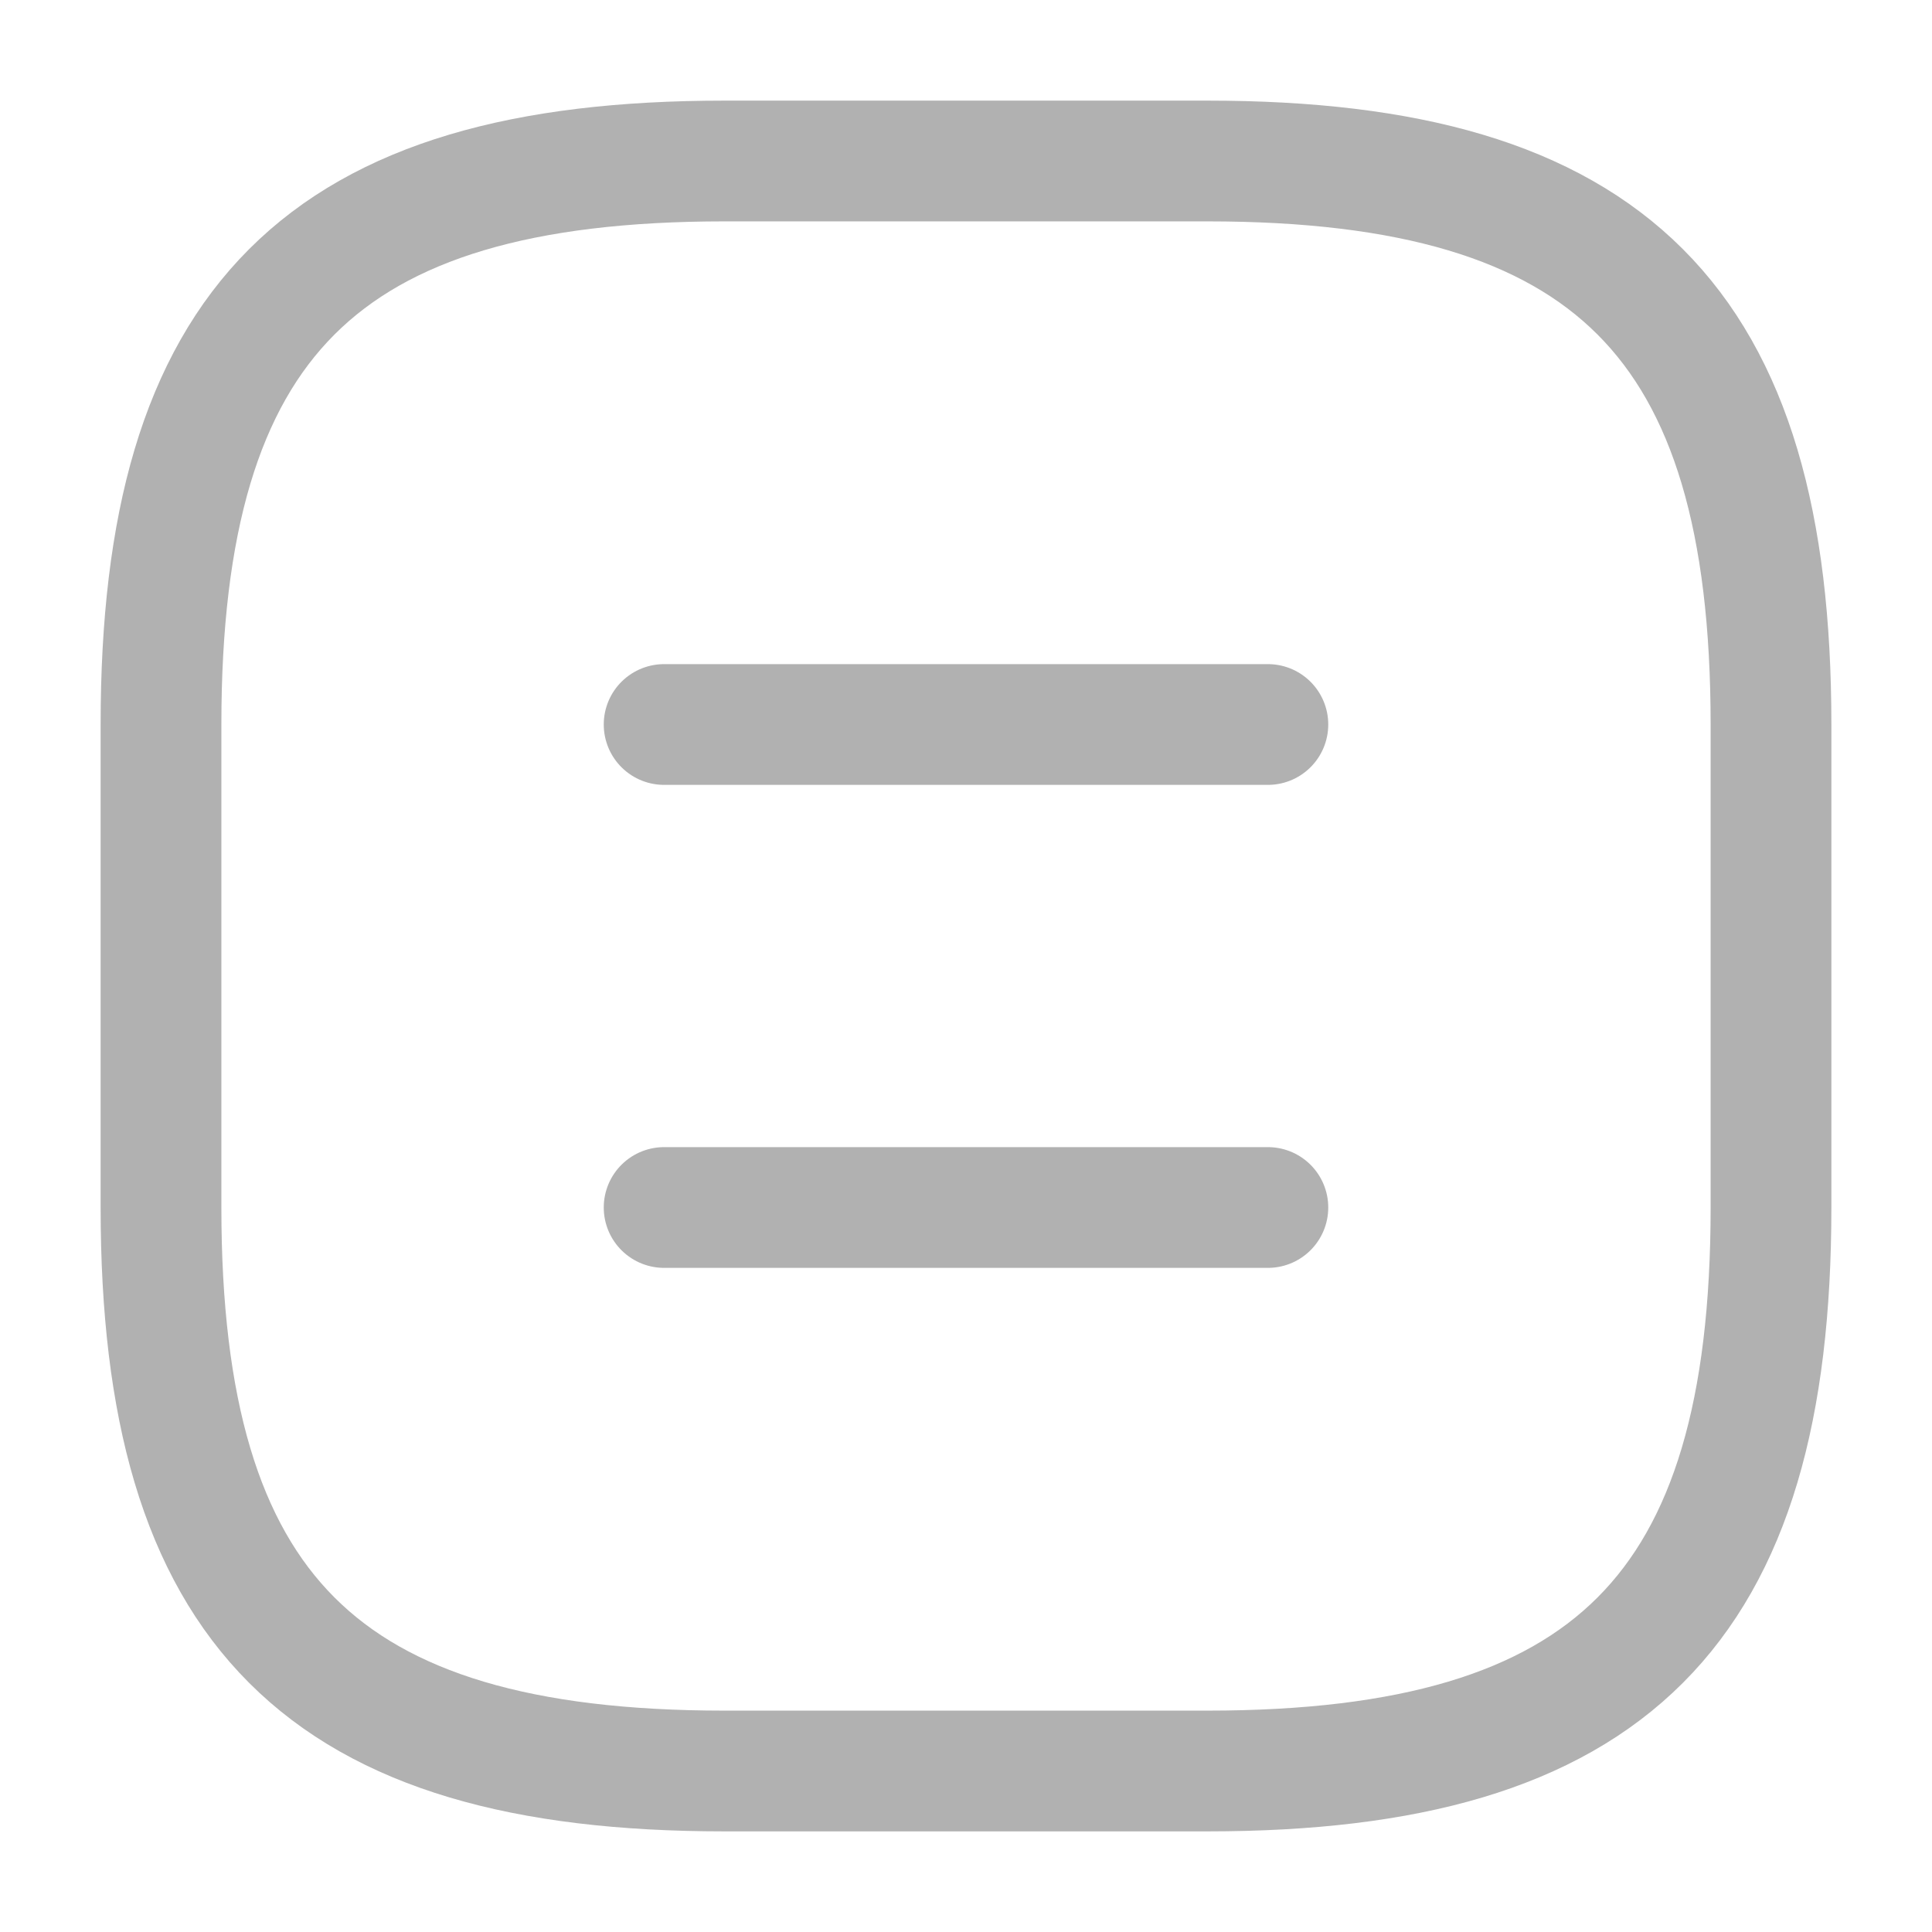 <svg width="24" height="24" viewBox="0 0 24 24" fill="none" xmlns="http://www.w3.org/2000/svg">
<path d="M9 22H15C20 22 22 20 22 15V9C22 4 20 2 15 2H9C4 2 2 4 2 9V15C2 20 4 22 9 22Z" stroke="#B1B1B1" stroke-width="1.5" stroke-linecap="round" stroke-linejoin="round"/>
<path d="M15.75 9H8.25" stroke="#B1B1B1" stroke-width="1.5" stroke-linecap="round" stroke-linejoin="round"/>
<path d="M15.75 15H8.25" stroke="#B1B1B1" stroke-width="1.5" stroke-linecap="round" stroke-linejoin="round"/>
</svg>
